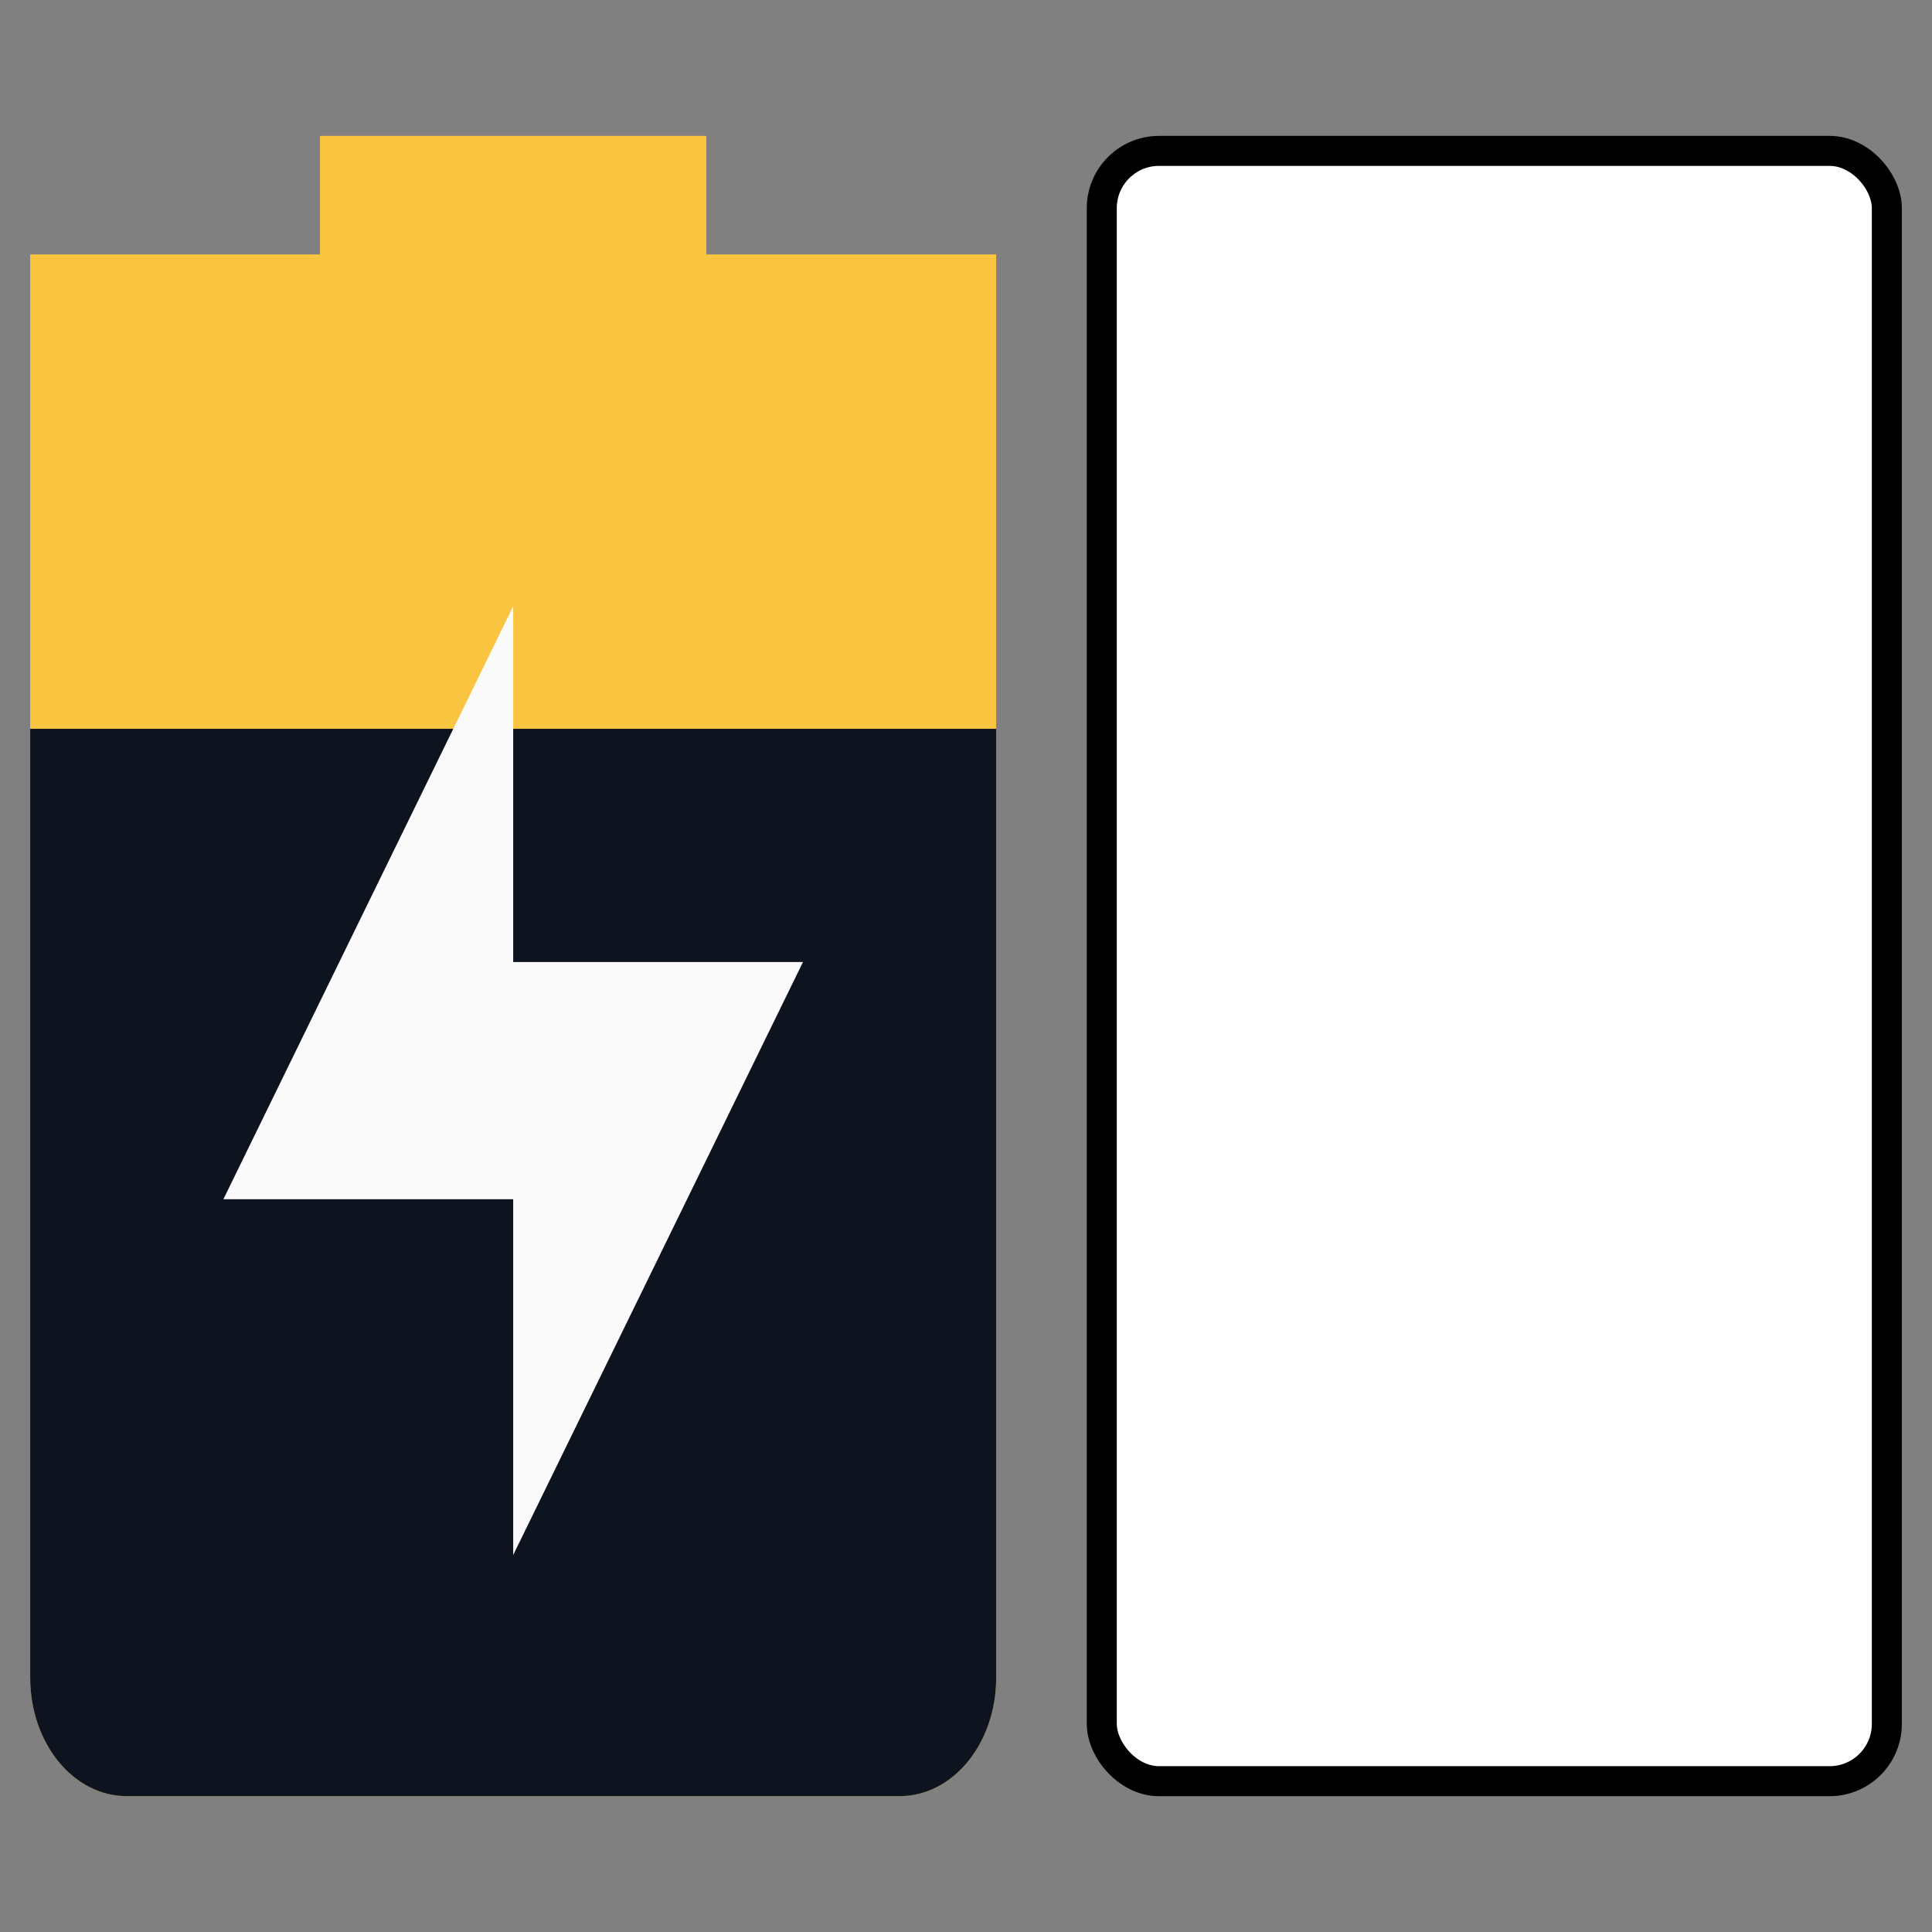 <?xml version="1.0" encoding="UTF-8" standalone="no"?>
<!-- Created with Inkscape (http://www.inkscape.org/) -->

<svg
   xmlns:dc="http://purl.org/dc/elements/1.1/"
   xmlns:cc="http://creativecommons.org/ns#"
   xmlns:rdf="http://www.w3.org/1999/02/22-rdf-syntax-ns#"
   xmlns:svg="http://www.w3.org/2000/svg"
   xmlns="http://www.w3.org/2000/svg"
   xmlns:sodipodi="http://sodipodi.sourceforge.net/DTD/sodipodi-0.dtd"
   xmlns:inkscape="http://www.inkscape.org/namespaces/inkscape"
   id="svg7384"
   style="enable-background:new"
   height="16"
   width="16"
   version="1.1"
   sodipodi:docname="laptopcharge.svg"
   inkscape:version="0.92.1 r15371">
  <rect width="100%" height="100%" fill="#808080" stroke="none"/>
  <sodipodi:namedview
     pagecolor="#ffffff"
     bordercolor="#666666"
     borderopacity="1"
     objecttolerance="10"
     gridtolerance="10"
     guidetolerance="10"
     inkscape:pageopacity="0"
     inkscape:pageshadow="2"
     inkscape:window-width="1362"
     inkscape:window-height="695"
     id="namedview11"
     showgrid="false"
     fit-margin-top="0"
     fit-margin-left="0"
     fit-margin-right="0"
     fit-margin-bottom="0"
     inkscape:zoom="16.6875"
     inkscape:cx="16"
     inkscape:cy="16"
     inkscape:window-x="0"
     inkscape:window-y="0"
     inkscape:window-maximized="1"
     inkscape:current-layer="svg7384" />
  <title
     id="title8473">Paper Symbolic Icon Theme</title>
  <defs
     id="defs7386" />
  <g
     id="g4588"
     transform="scale(0.5)">
    <path
       sodipodi:nodetypes="ccccssssccccc"
       id="path6763"
       style="opacity:1;fill:#f9c440;stroke-width:1.773"
       d="M 5.3,2.25 V 4.214 H 0.5 V 6.179 27.786 C 0.5,28.874 1.214,29.75 2.1,29.75 h 12.8 c 0.886,0 1.6,-0.876 1.6,-1.964 V 6.179 4.214 H 11.7 V 2.25 Z"
       inkscape:connector-curvature="0" />
    <path
       sodipodi:nodetypes="csssscc"
       id="path6765"
       style="fill:#0e141f;stroke-width:1.773"
       d="M 0.5,12.071 V 27.786 C 0.5,28.874 1.214,29.75 2.1,29.75 h 12.8 c 0.886,0 1.6,-0.876 1.6,-1.964 V 12.071 Z"
       inkscape:connector-curvature="0" />
    <rect
       ry="0.949"
       y="2.499"
       x="18.249"
       height="27.003"
       width="13.003"
       id="rect4515"
       style="opacity:1;fill:#ffffff;fill-opacity:1;stroke:#000000;stroke-width:0.497;stroke-miterlimit:4;stroke-dasharray:none;stroke-opacity:1" />
    <path
       sodipodi:nodetypes="ccccccc"
       id="path6763-3"
       style="opacity:1;fill:#fafafa;stroke-width:1.773;enable-background:new"
       d="m 8.5,10.041 v 5.893 h 4.8 L 8.5,25.756 V 19.863 H 3.7 Z"
       inkscape:connector-curvature="0" />
  </g>
</svg>
